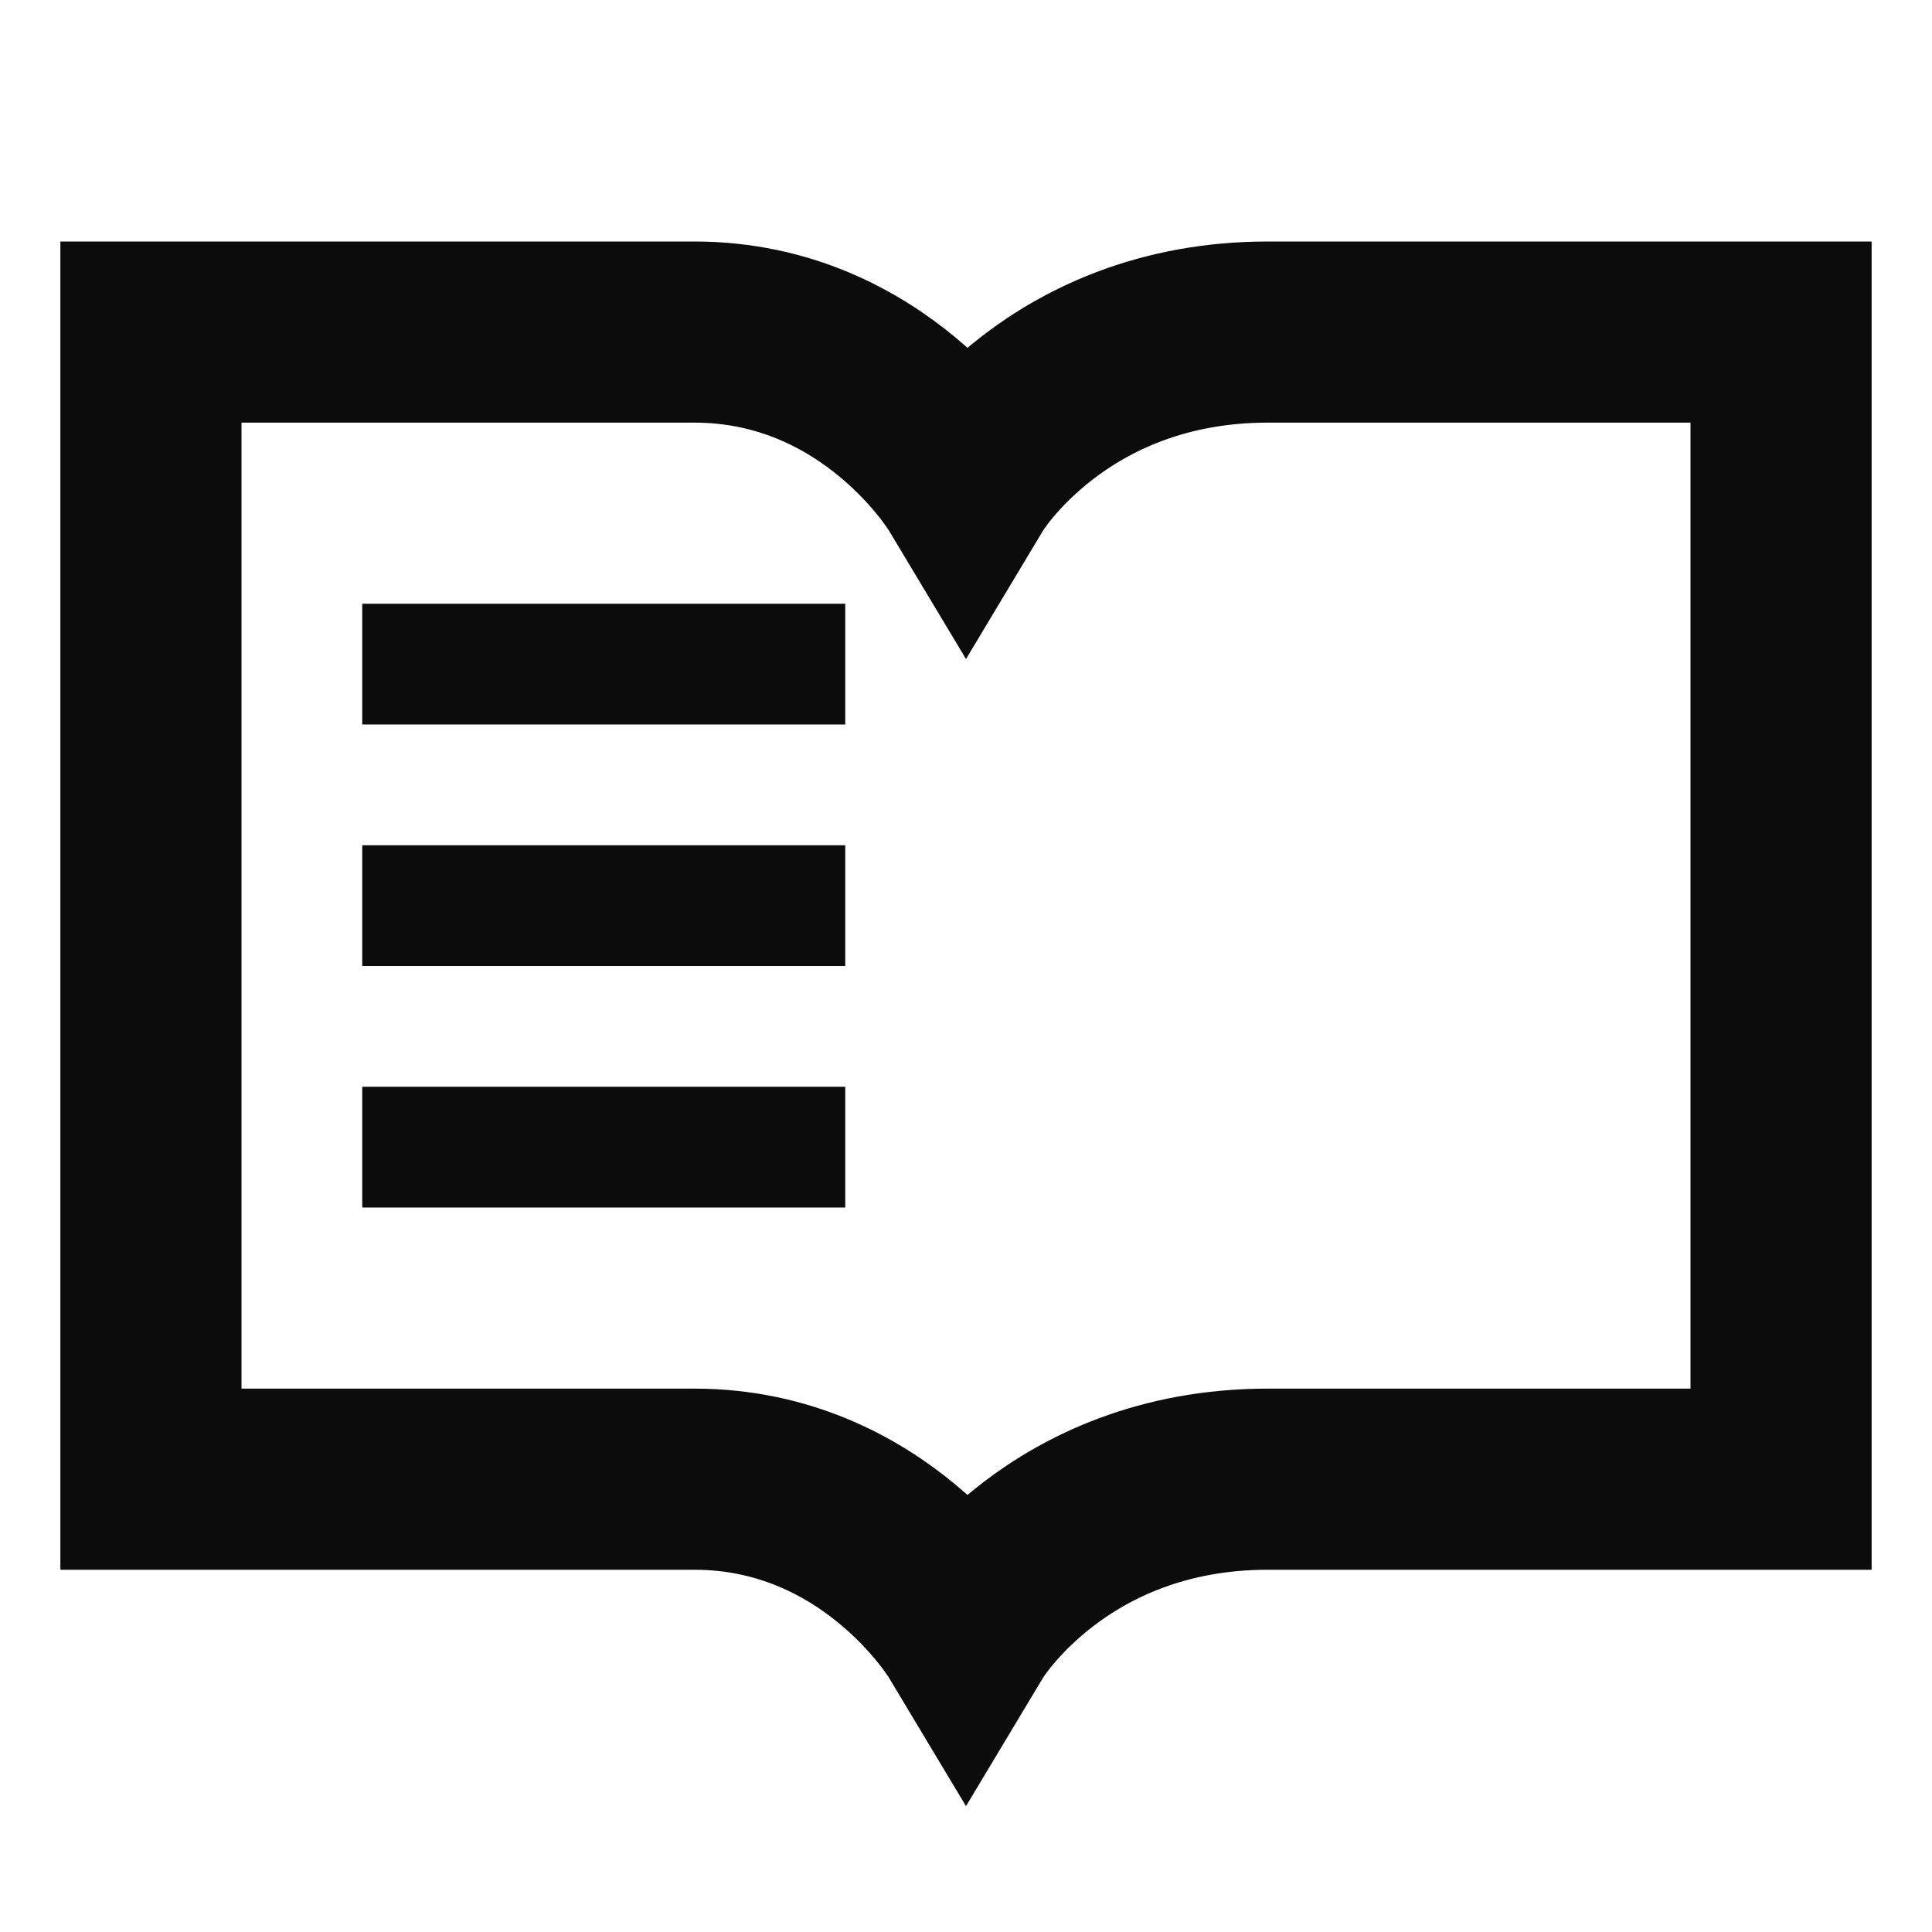 <svg xmlns="http://www.w3.org/2000/svg" height="64" width="64"><path d="M5 49V11h18c6 0 9 5 9 5s3-5 10-5h17v38H42c-7 0-10 5-10 5s-3-5-9-5H5z" fill="none" stroke="#0c0c0d" stroke-width="6"/><path fill="#0c0c0d" d="M12 20h16v4H12zm0 8h16v4H12zm0 8h16v4H12z"/></svg>